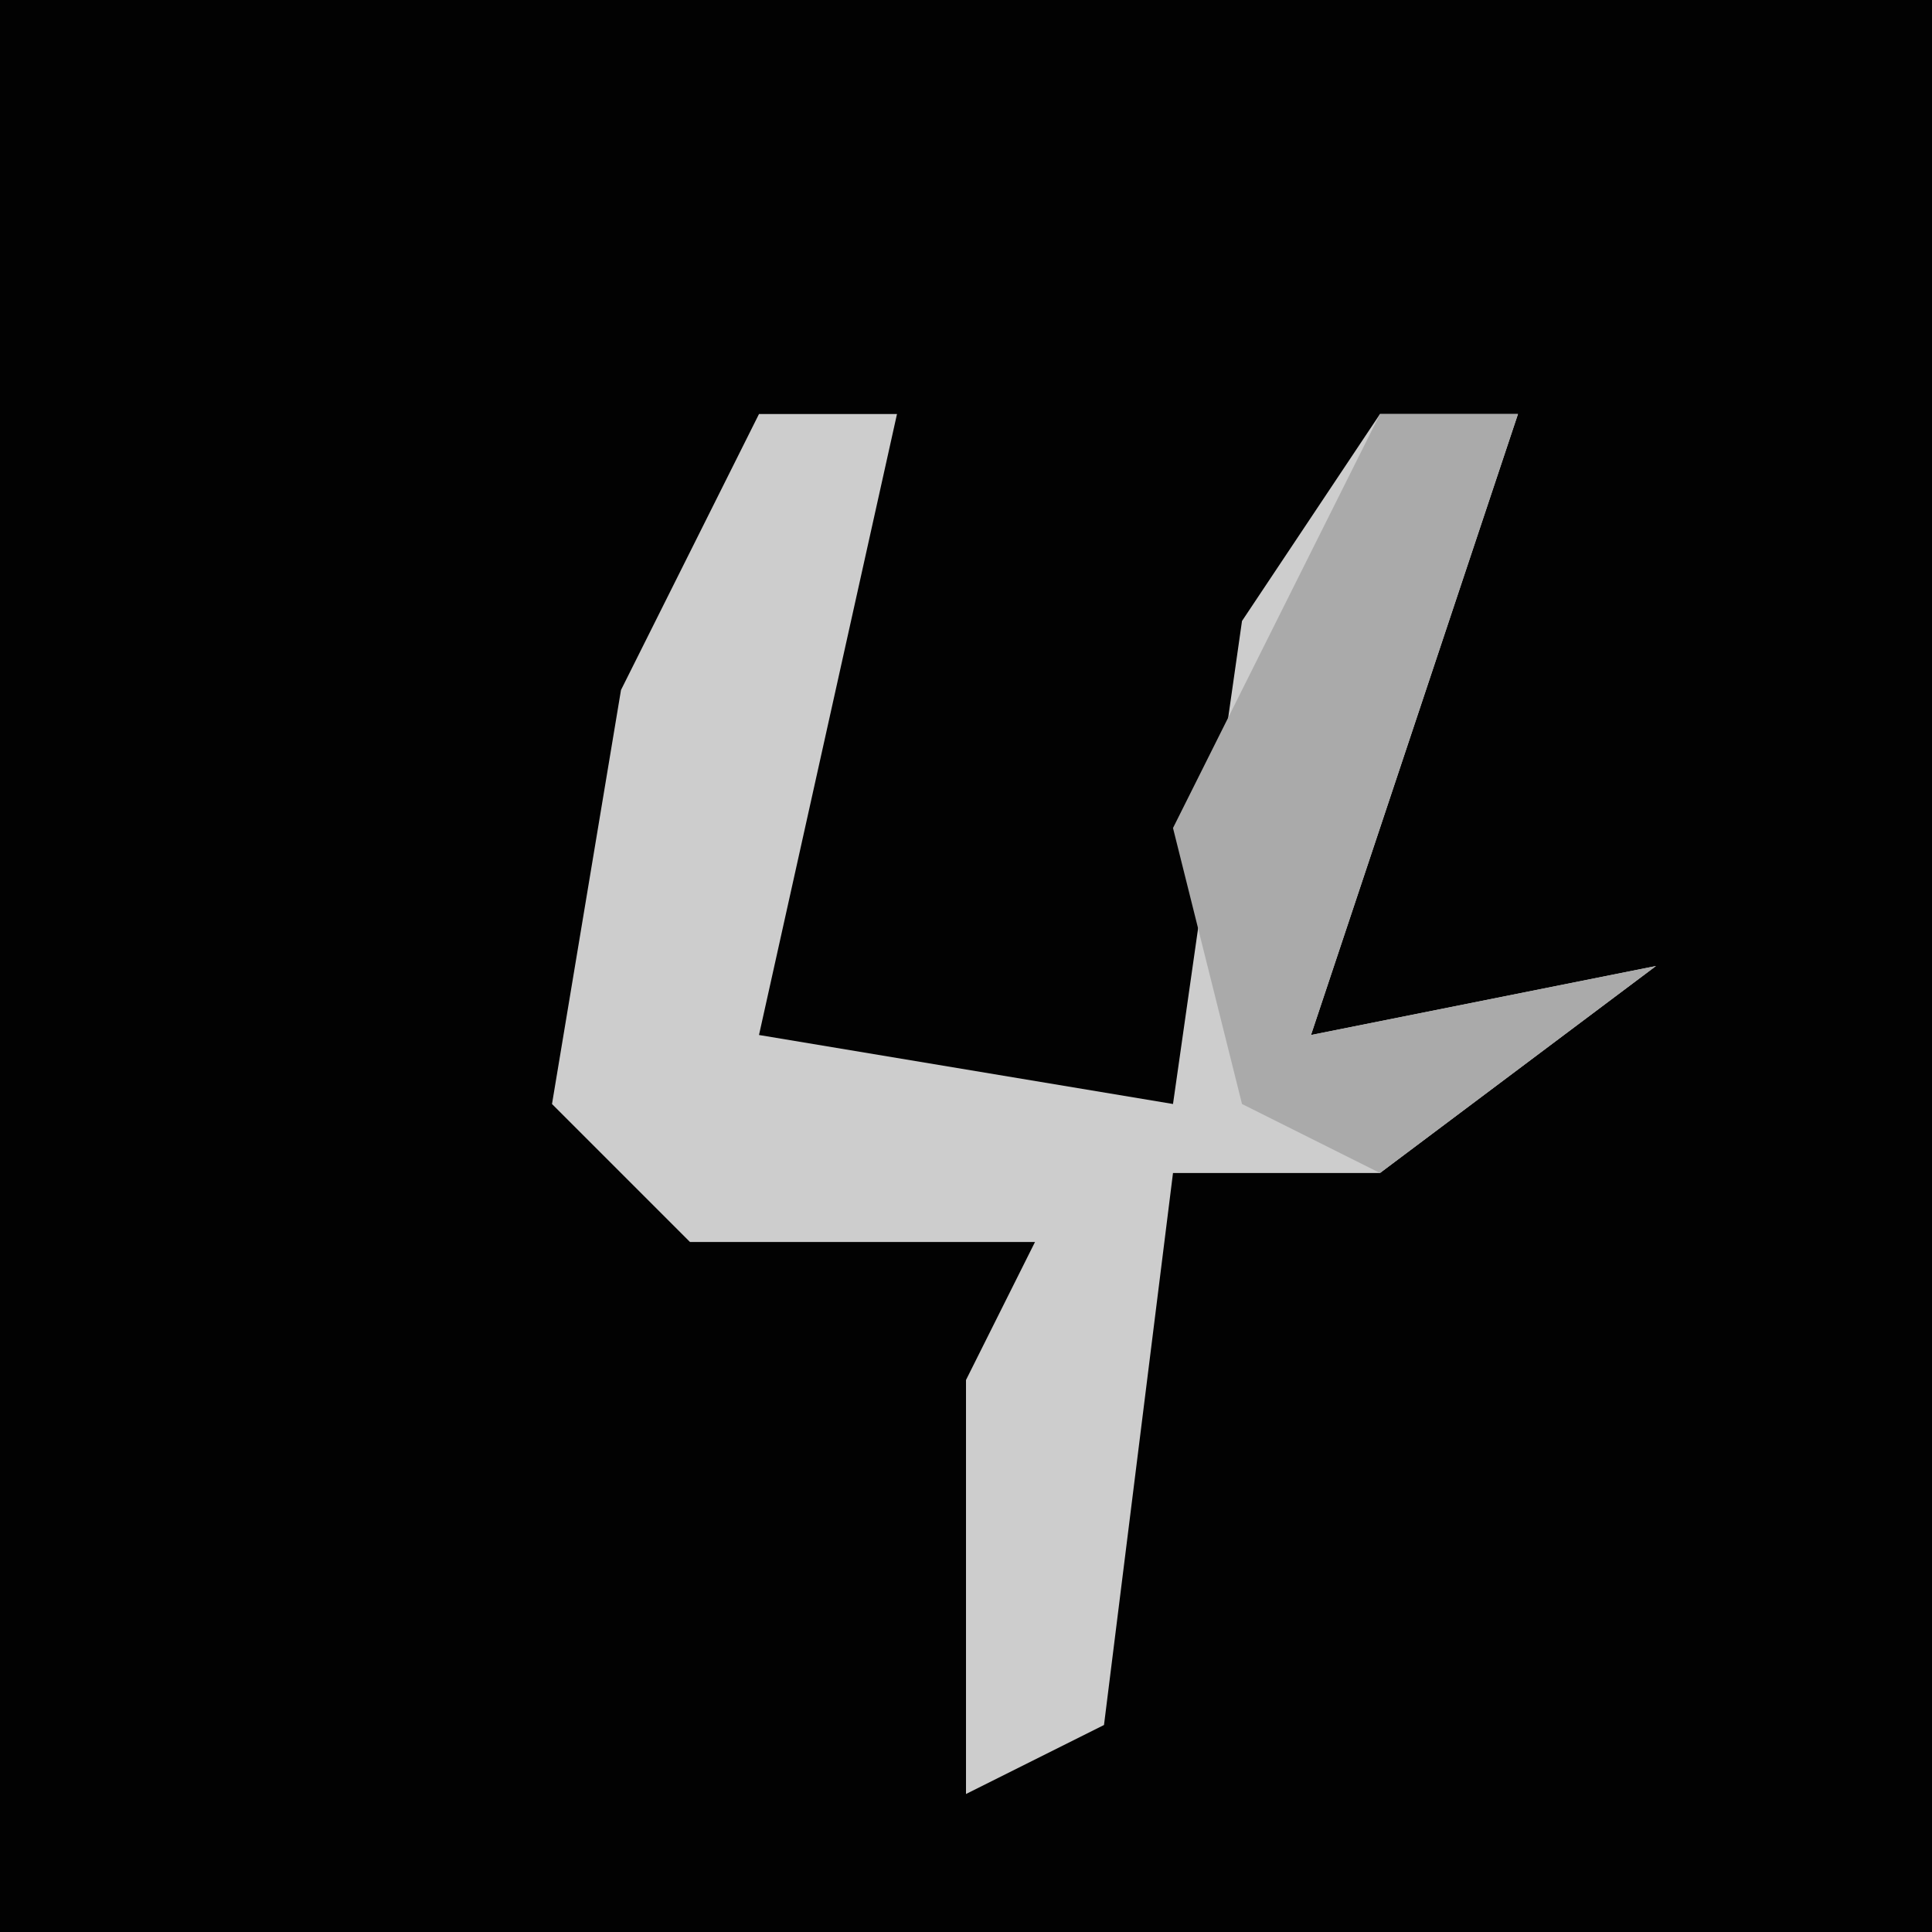 <?xml version="1.0" encoding="UTF-8"?>
<svg version="1.1" xmlns="http://www.w3.org/2000/svg" width="28" height="28">
<path d="M0,0 L28,0 L28,28 L0,28 Z " fill="#020202" transform="translate(0,0)"/>
<path d="M0,0 L2,0 L0,9 L6,10 L7,3 L9,0 L11,0 L8,9 L13,8 L9,11 L6,11 L5,19 L3,20 L3,14 L4,12 L-1,12 L-3,10 L-2,4 Z " fill="#CDCDCD" transform="translate(11,6)"/>
<path d="M0,0 L2,0 L-1,9 L4,8 L0,11 L-2,10 L-3,6 Z " fill="#AAAAAA" transform="translate(20,6)"/>
</svg>
